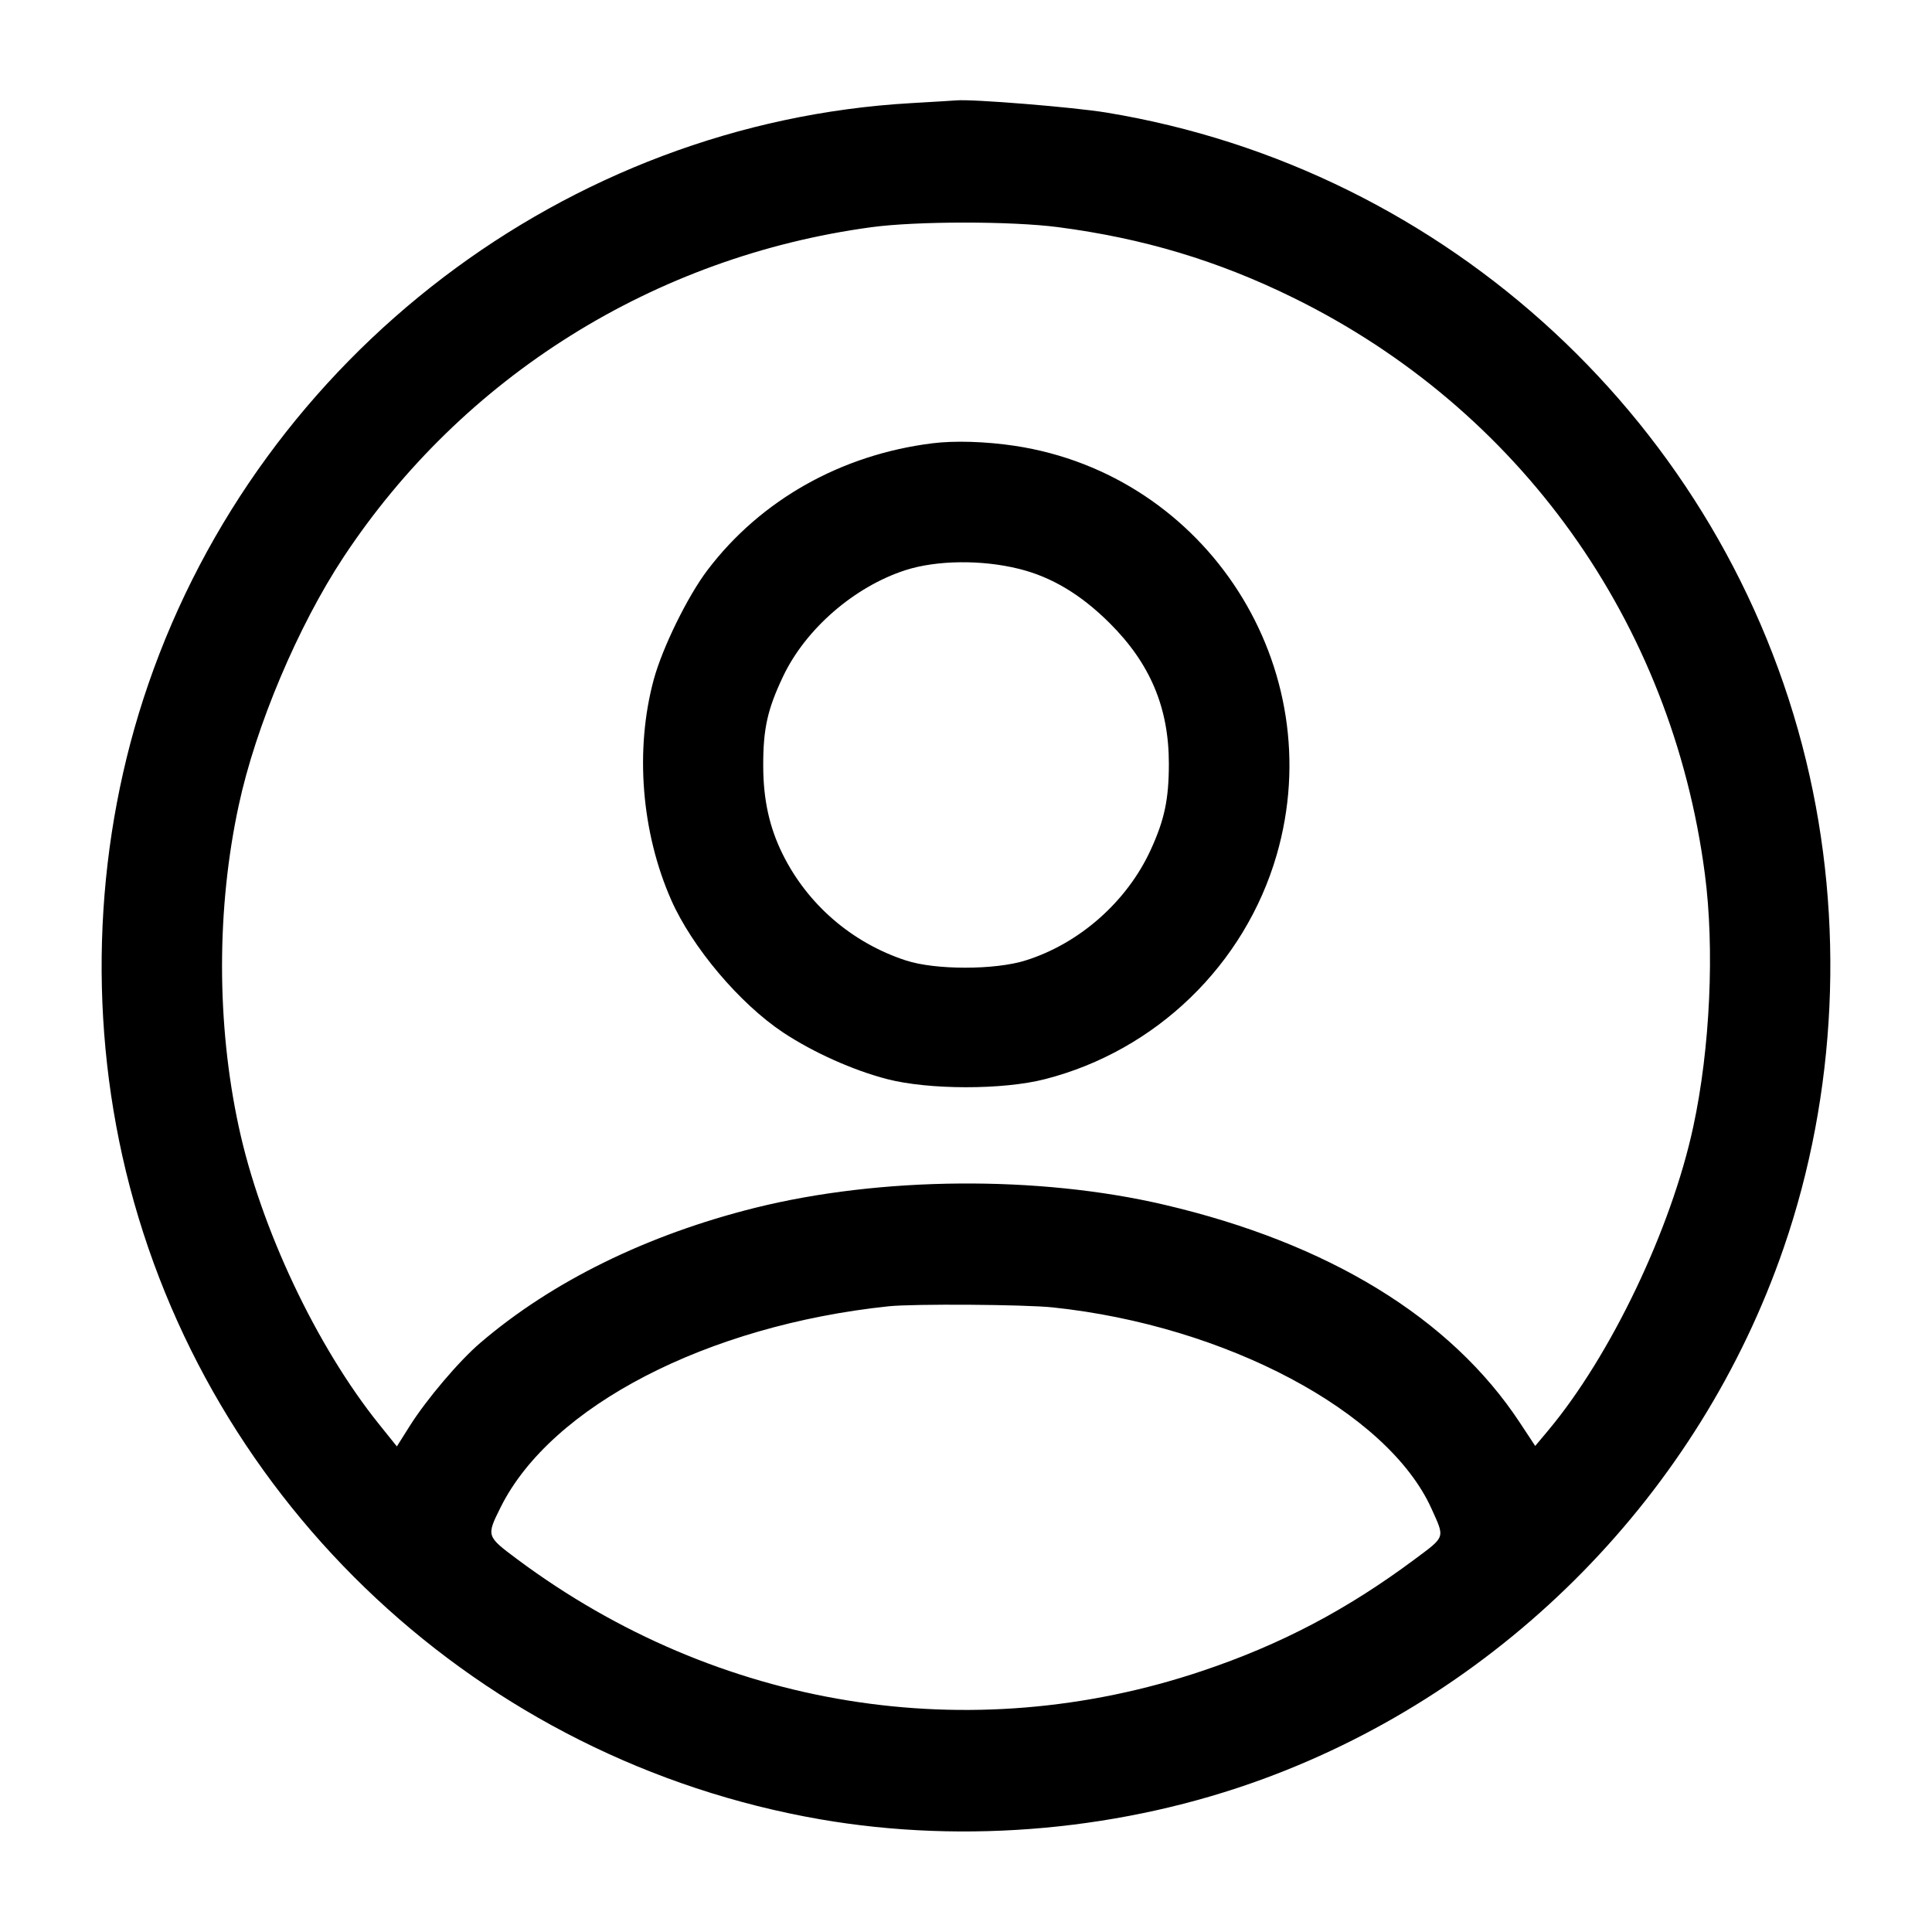 <svg width="24" height="24" viewBox="0 0 24 24" fill="none" xmlns="http://www.w3.org/2000/svg"><path d="M11.320 1.281 C 7.041 1.525,3.252 4.409,1.843 8.497 C 1.180 10.418,1.082 12.560,1.564 14.550 C 2.569 18.693,5.969 21.867,10.188 22.600 C 12.000 22.914,13.966 22.735,15.700 22.096 C 18.712 20.987,21.111 18.538,22.157 15.503 C 22.819 13.585,22.918 11.437,22.436 9.450 C 21.425 5.282,17.985 2.095,13.742 1.398 C 13.334 1.331,12.074 1.229,11.880 1.247 C 11.847 1.250,11.595 1.265,11.320 1.281 M13.146 2.822 C 14.201 2.960,15.125 3.237,16.060 3.696 C 18.877 5.079,20.768 7.722,21.178 10.854 C 21.301 11.786,21.244 13.026,21.034 13.998 C 20.761 15.267,20.008 16.843,19.231 17.771 L 19.071 17.962 18.879 17.671 C 18.023 16.372,16.503 15.442,14.460 14.965 C 12.899 14.600,10.938 14.616,9.380 15.004 C 8.038 15.339,6.857 15.919,5.967 16.681 C 5.703 16.906,5.299 17.383,5.090 17.714 L 4.930 17.968 4.710 17.694 C 3.930 16.724,3.236 15.252,2.966 13.998 C 2.689 12.717,2.689 11.283,2.966 10.002 C 3.177 9.020,3.703 7.775,4.268 6.920 C 5.750 4.677,8.131 3.188,10.820 2.823 C 11.380 2.746,12.569 2.746,13.146 2.822 M11.580 5.507 C 10.448 5.649,9.450 6.211,8.790 7.080 C 8.543 7.405,8.229 8.045,8.121 8.442 C 7.885 9.314,7.967 10.340,8.339 11.182 C 8.599 11.769,9.188 12.466,9.727 12.825 C 10.101 13.073,10.596 13.295,11.020 13.405 C 11.538 13.539,12.459 13.540,12.980 13.406 C 14.360 13.053,15.463 11.986,15.859 10.621 C 16.532 8.297,14.997 5.899,12.605 5.538 C 12.244 5.484,11.857 5.472,11.580 5.507 M12.660 7.067 C 13.063 7.167,13.427 7.385,13.783 7.739 C 14.288 8.241,14.520 8.791,14.520 9.486 C 14.520 9.928,14.466 10.183,14.295 10.556 C 14.001 11.199,13.410 11.721,12.740 11.931 C 12.358 12.051,11.619 12.051,11.253 11.931 C 10.584 11.712,10.033 11.237,9.723 10.612 C 9.558 10.280,9.481 9.931,9.481 9.512 C 9.480 9.052,9.534 8.810,9.729 8.400 C 10.009 7.812,10.612 7.289,11.247 7.083 C 11.635 6.958,12.195 6.951,12.660 7.067 M13.078 16.241 C 15.226 16.467,17.238 17.536,17.782 18.740 C 17.950 19.112,17.960 19.082,17.571 19.372 C 16.730 19.998,15.912 20.428,14.940 20.755 C 12.043 21.731,8.916 21.223,6.430 19.373 C 6.039 19.081,6.040 19.084,6.221 18.720 C 6.848 17.466,8.786 16.464,11.040 16.227 C 11.352 16.195,12.725 16.204,13.078 16.241 " stroke="none" fill-rule="evenodd" fill="black"></path></svg>